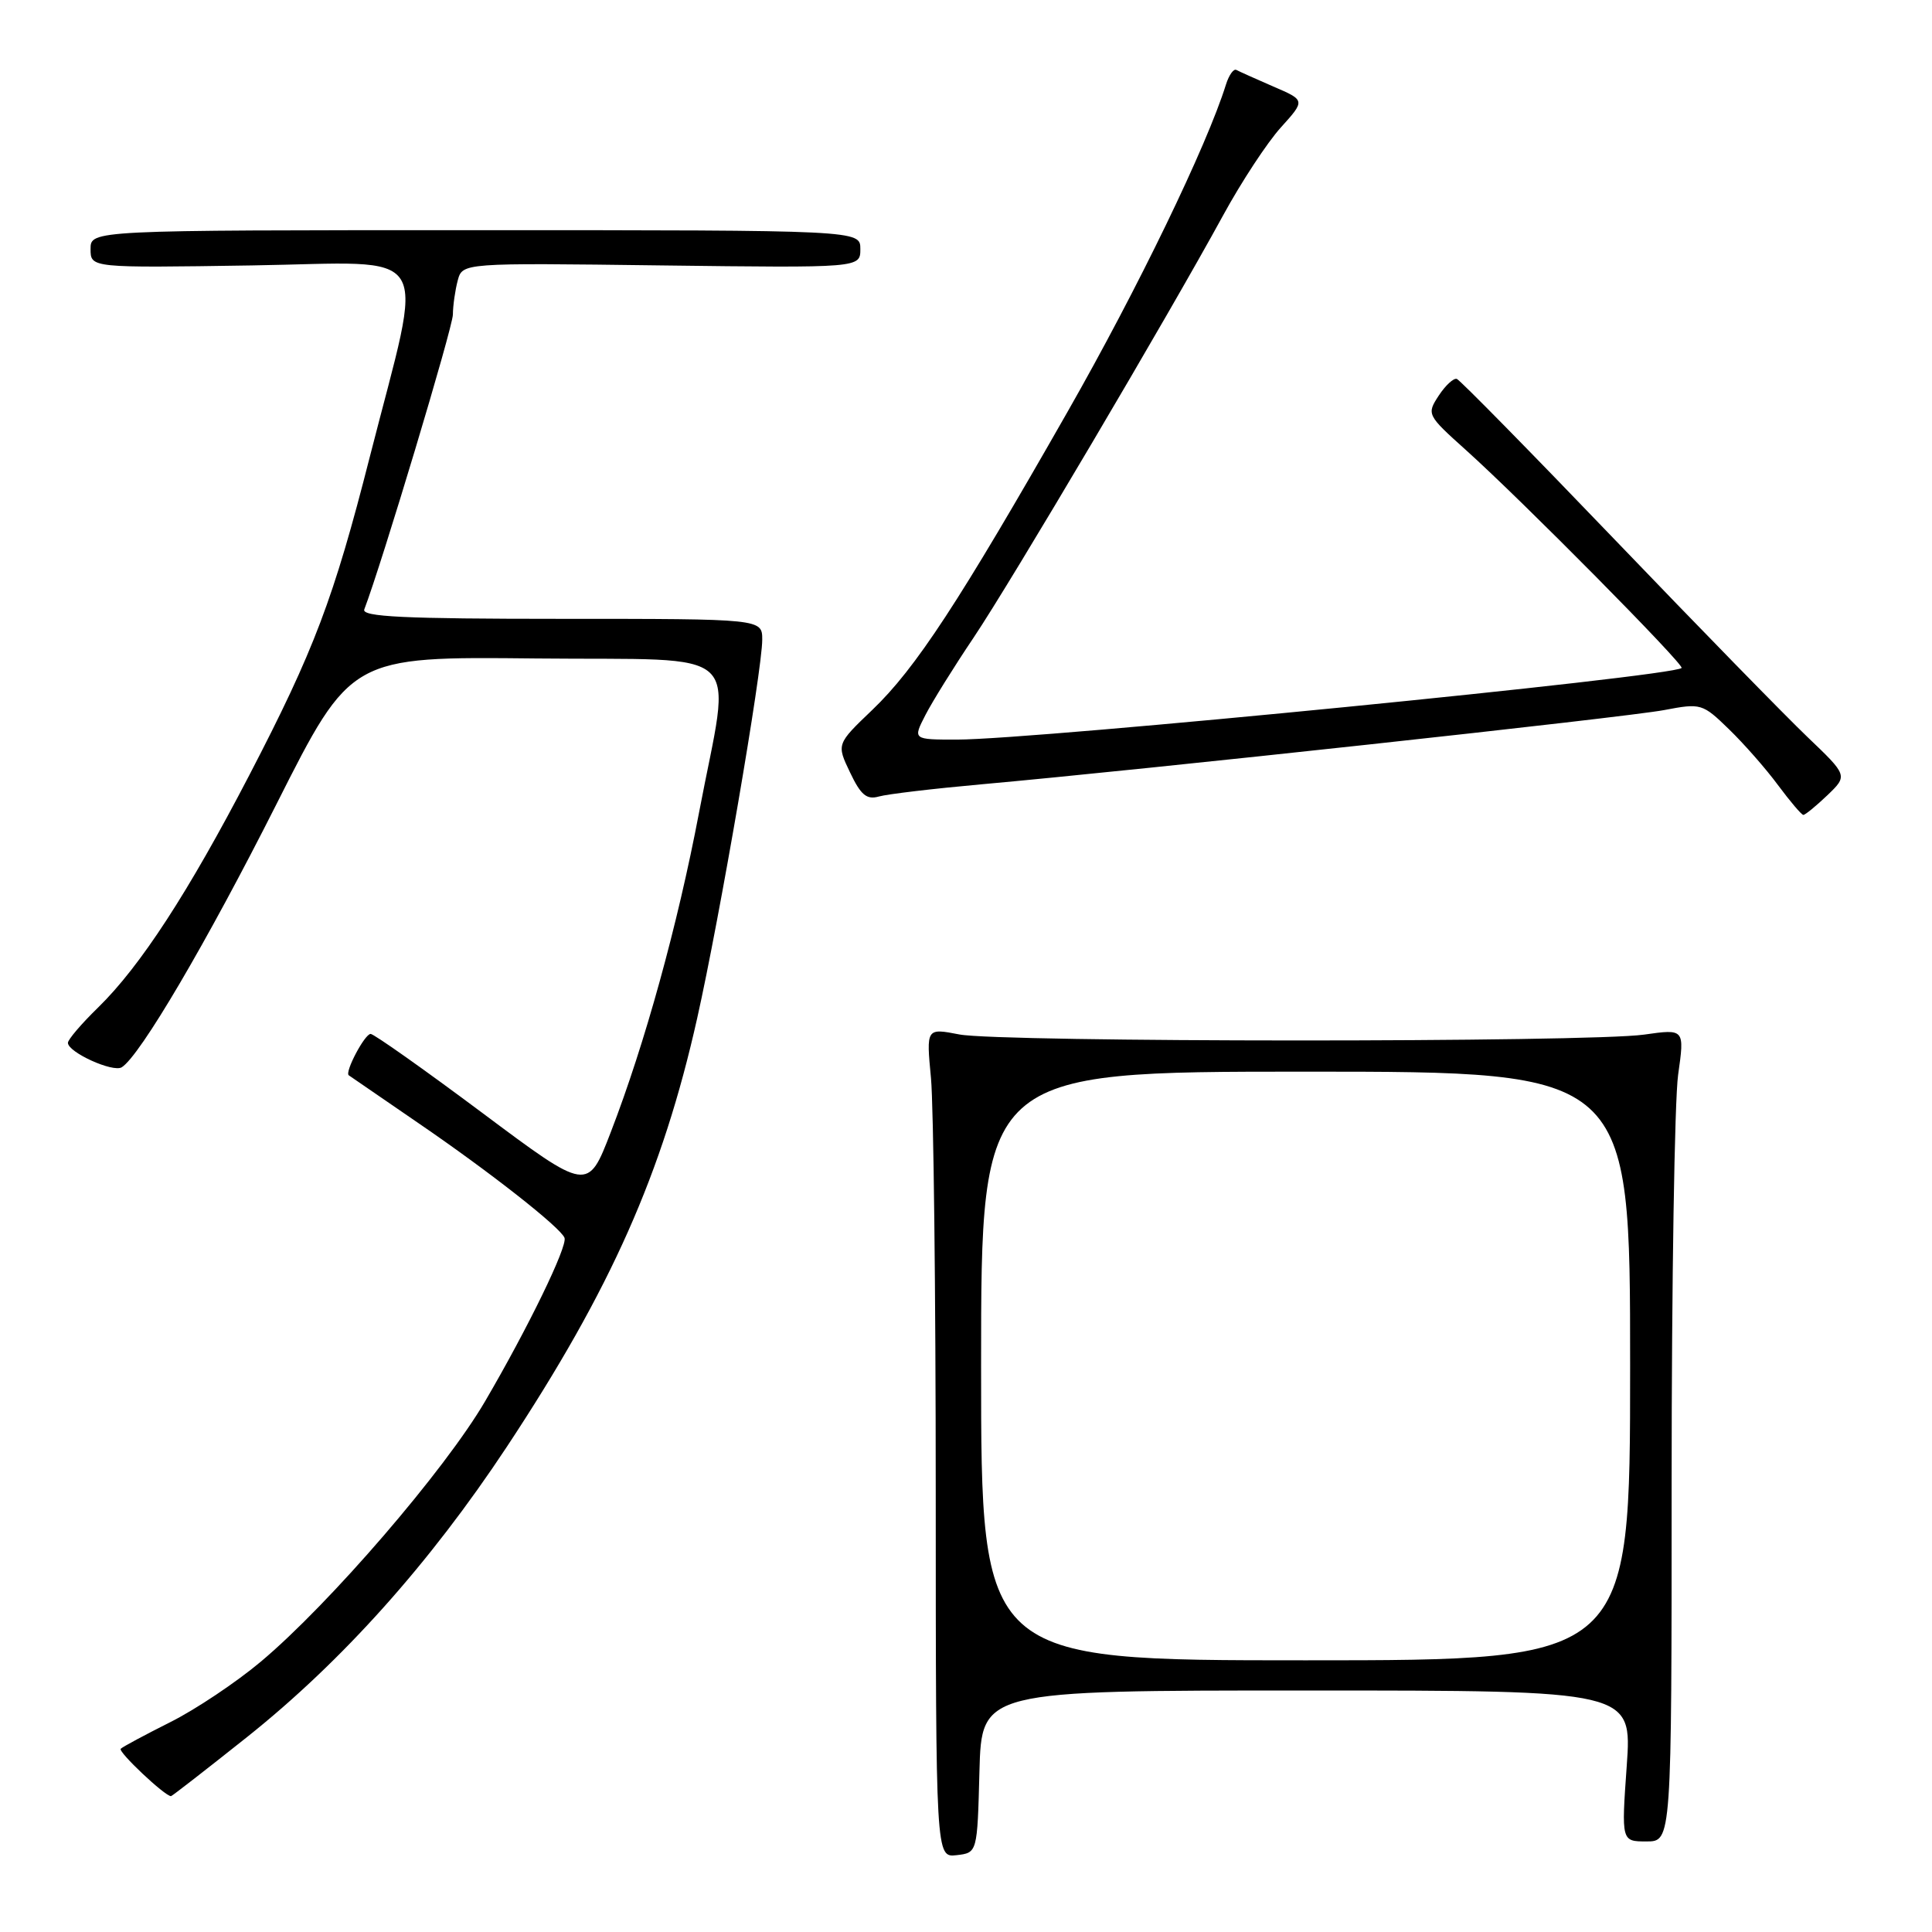 <?xml version="1.0" encoding="UTF-8" standalone="no"?>
<!DOCTYPE svg PUBLIC "-//W3C//DTD SVG 1.1//EN" "http://www.w3.org/Graphics/SVG/1.1/DTD/svg11.dtd" >
<svg xmlns="http://www.w3.org/2000/svg" xmlns:xlink="http://www.w3.org/1999/xlink" version="1.1" viewBox="0 0 256 256">
 <g >
 <path fill="currentColor"
d=" M 129.78 234.75 C 130.07 224.00 130.07 224.00 173.16 224.00 C 216.26 224.00 216.26 224.00 215.55 234.00 C 214.84 244.00 214.84 244.00 218.17 244.00 C 221.50 244.00 221.50 244.00 221.50 196.25 C 221.50 169.99 221.89 145.76 222.36 142.42 C 223.22 136.33 223.22 136.33 217.86 137.09 C 210.50 138.14 132.55 138.12 127.12 137.07 C 122.73 136.22 122.73 136.22 123.36 142.86 C 123.70 146.51 123.99 171.24 123.99 197.82 C 124.00 246.13 124.00 246.13 126.75 245.82 C 129.50 245.50 129.50 245.50 129.78 234.75 Z  M 32.76 230.15 C 45.35 220.11 56.94 207.16 67.15 191.72 C 80.94 170.85 87.78 155.46 92.38 134.92 C 95.36 121.64 101.00 88.81 101.00 84.77 C 101.00 82.00 101.00 82.00 74.39 82.00 C 53.52 82.00 47.89 81.73 48.27 80.75 C 50.58 74.71 60.00 43.38 60.01 41.68 C 60.02 40.48 60.31 38.45 60.65 37.17 C 61.28 34.83 61.28 34.83 87.64 35.17 C 114.00 35.50 114.00 35.50 114.00 33.00 C 114.00 30.50 114.00 30.50 63.00 30.50 C 12.00 30.50 12.00 30.50 12.00 33.00 C 12.00 35.50 12.00 35.50 33.38 35.17 C 57.92 34.78 56.26 32.09 49.01 60.50 C 44.21 79.35 41.63 86.16 33.04 102.70 C 24.98 118.21 18.59 128.04 13.01 133.49 C 10.80 135.64 9.00 137.75 9.00 138.18 C 9.00 139.43 14.96 142.14 16.13 141.42 C 18.54 139.93 27.39 124.88 36.65 106.52 C 46.50 86.99 46.50 86.99 71.00 87.25 C 99.39 87.54 96.90 85.19 92.62 107.70 C 89.79 122.59 85.44 138.34 80.93 150.02 C 77.89 157.91 77.89 157.91 63.89 147.45 C 56.19 141.70 49.54 137.00 49.11 137.00 C 48.33 137.00 45.66 142.05 46.21 142.48 C 46.37 142.60 50.55 145.47 55.50 148.86 C 64.89 155.28 74.28 162.65 74.80 164.02 C 75.23 165.13 69.96 175.97 64.27 185.69 C 58.94 194.81 43.67 212.53 34.57 220.17 C 31.31 222.91 25.91 226.52 22.57 228.19 C 19.23 229.87 16.27 231.45 16.00 231.72 C 15.59 232.10 21.84 238.00 22.66 238.00 C 22.79 238.00 27.33 234.47 32.76 230.15 Z  M 242.12 105.39 C 244.85 102.77 244.85 102.77 239.48 97.64 C 236.52 94.81 225.04 83.05 213.96 71.50 C 202.88 59.95 193.47 50.37 193.04 50.21 C 192.62 50.06 191.54 51.05 190.64 52.42 C 189.03 54.89 189.07 54.99 194.25 59.64 C 201.73 66.36 223.23 88.10 222.82 88.51 C 221.68 89.66 137.22 98.00 126.80 98.00 C 120.95 98.00 120.95 98.00 122.62 94.75 C 123.54 92.96 126.41 88.35 129.00 84.50 C 134.00 77.05 154.81 41.84 162.09 28.50 C 164.49 24.10 167.92 18.88 169.71 16.90 C 172.97 13.29 172.97 13.29 168.73 11.47 C 166.41 10.46 164.20 9.47 163.83 9.27 C 163.47 9.06 162.85 9.93 162.45 11.19 C 159.91 19.34 150.74 38.29 141.47 54.54 C 127.11 79.74 121.31 88.59 115.60 94.05 C 110.84 98.60 110.84 98.60 112.64 102.36 C 114.06 105.35 114.84 106.00 116.46 105.54 C 117.58 105.22 123.67 104.50 130.00 103.93 C 151.24 102.03 215.45 95.05 220.50 94.09 C 225.39 93.16 225.58 93.21 229.10 96.63 C 231.08 98.55 234.01 101.88 235.60 104.04 C 237.20 106.19 238.70 107.96 238.95 107.98 C 239.19 107.99 240.62 106.82 242.12 105.39 Z  M 130.00 181.00 C 130.00 142.00 130.00 142.00 173.00 142.00 C 216.00 142.00 216.00 142.00 216.00 181.00 C 216.00 220.00 216.00 220.00 173.00 220.00 C 130.00 220.00 130.00 220.00 130.00 181.00 Z "/>
</g>
</svg>